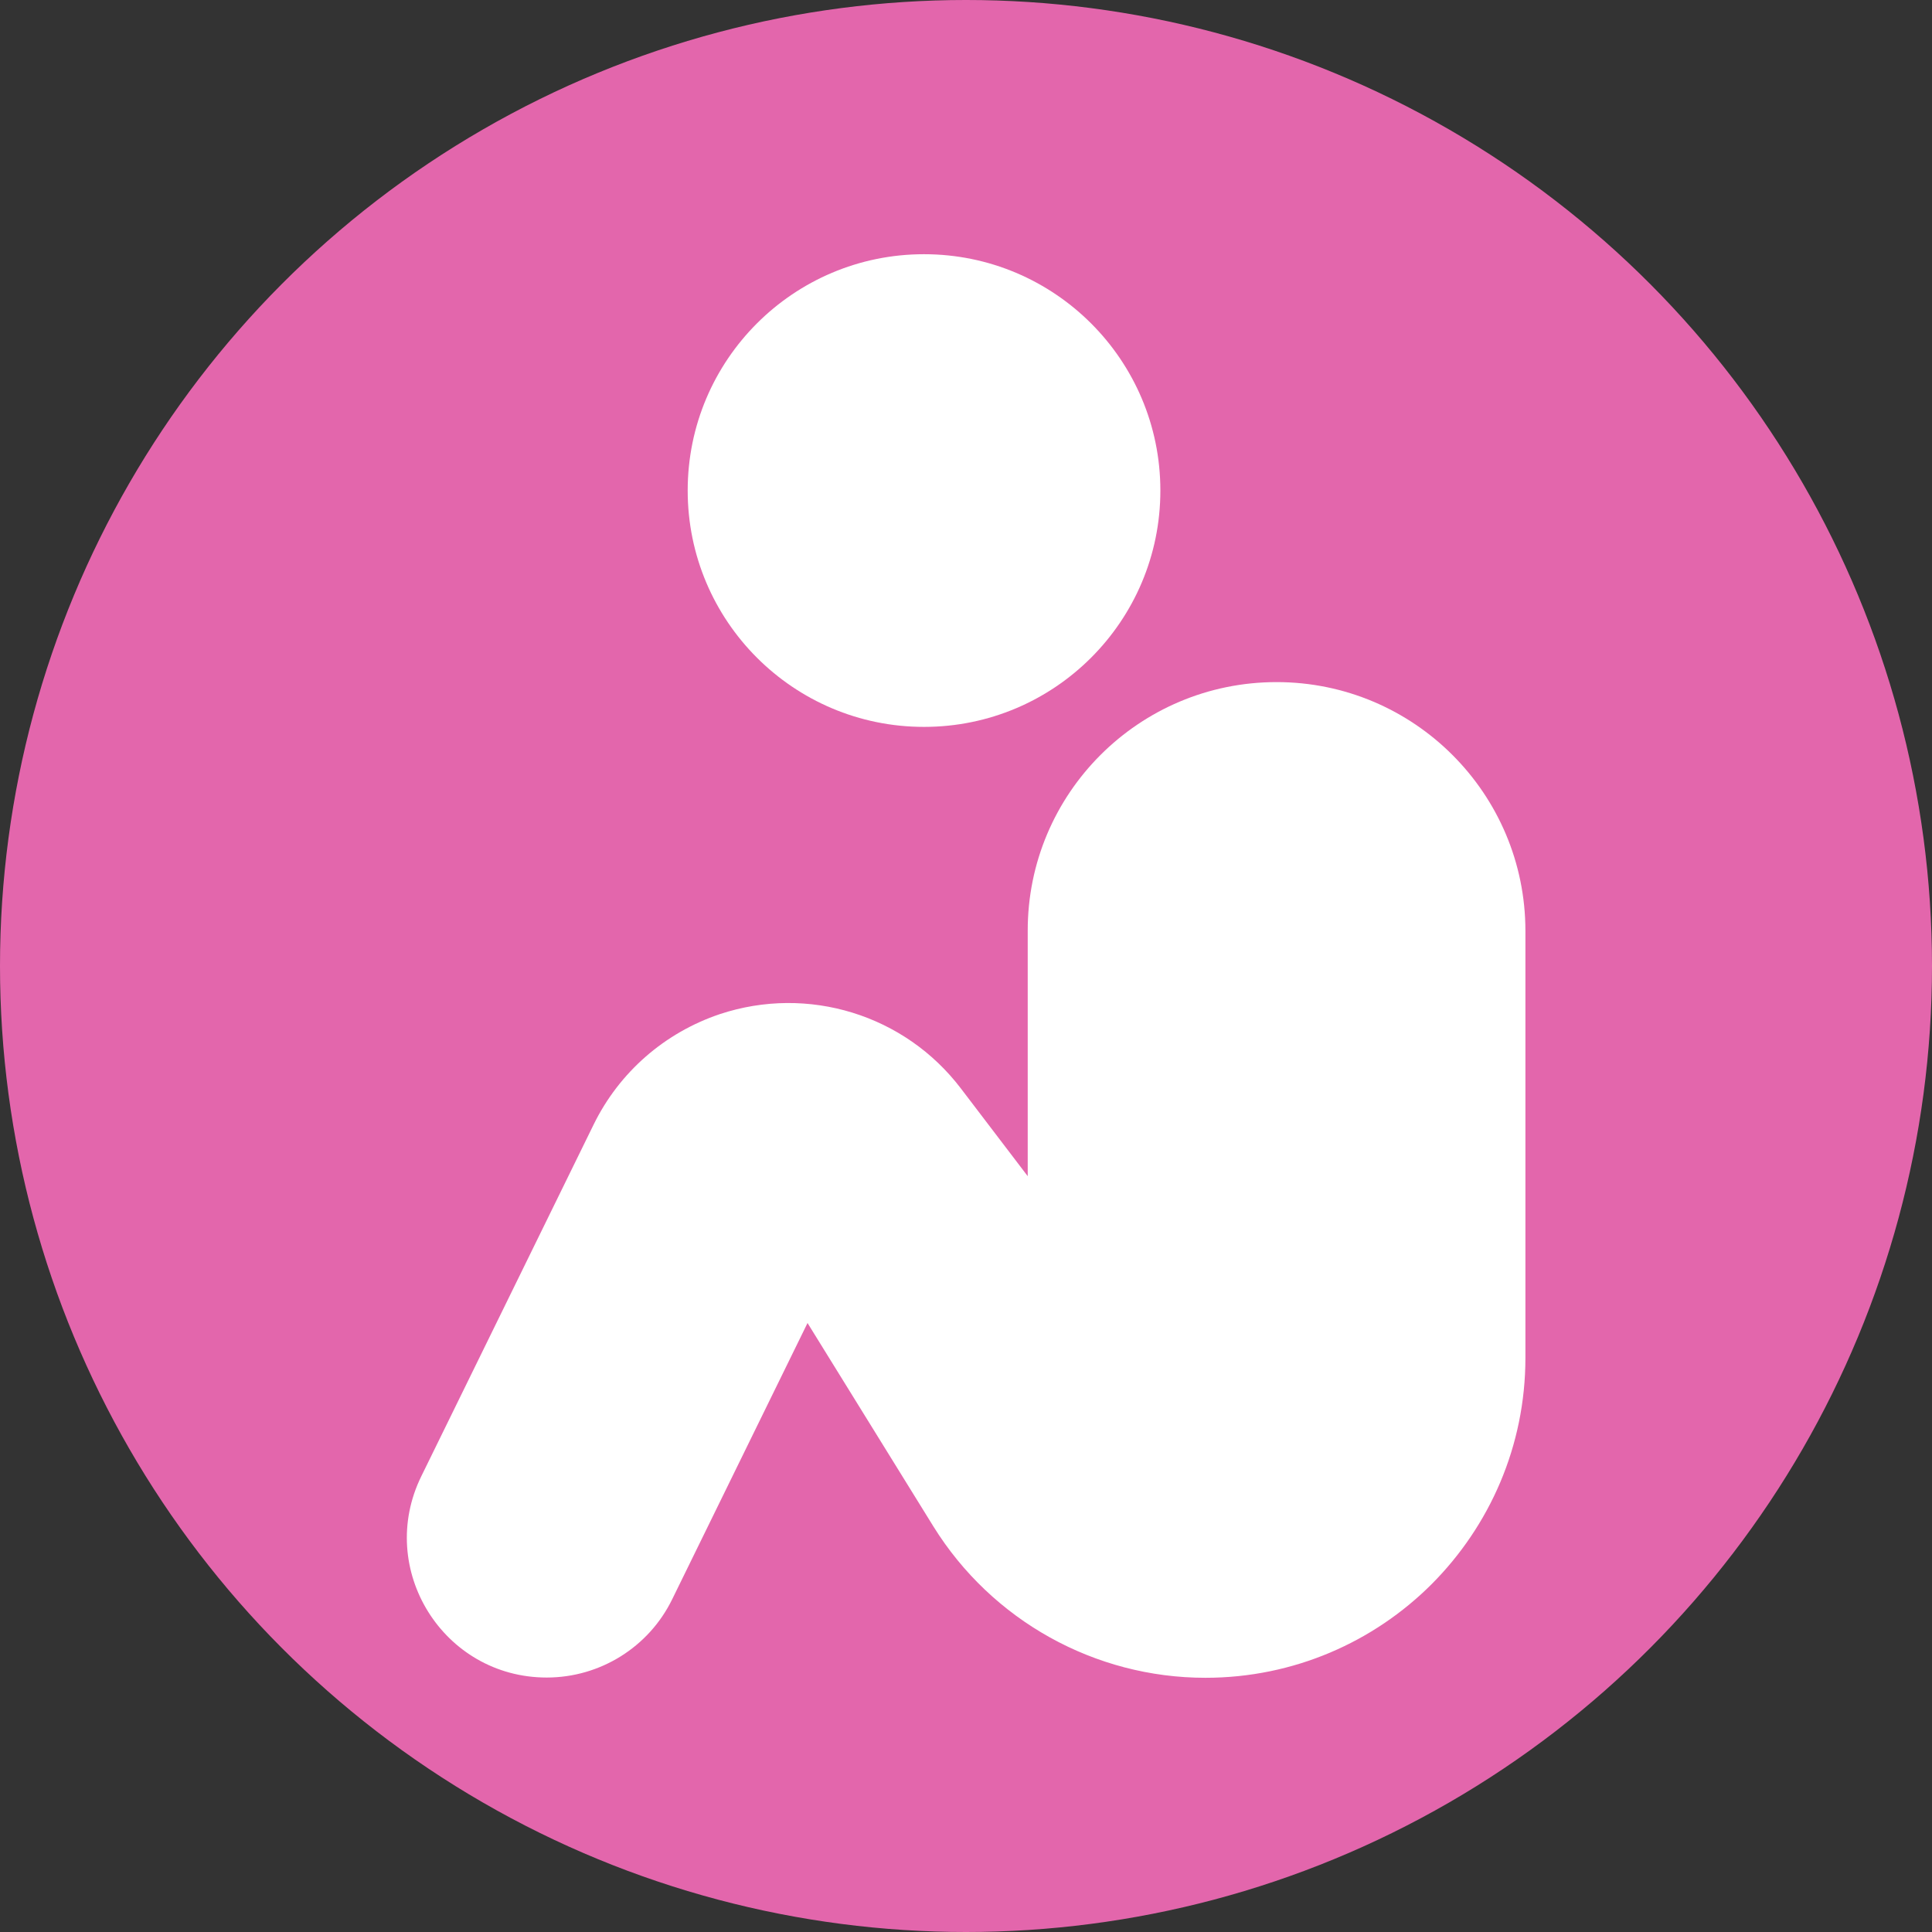 <svg width="38" height="38" viewBox="0 0 38 38" fill="none" xmlns="http://www.w3.org/2000/svg">
<rect x="0" y="0" width="38" height="38" fill="#333333" stroke="none"/>
<circle cx="19" cy="19" r="19" fill="#E366AC"/>
<path d="M25.109 13.416C27.81 13.416 30.003 15.609 30.003 18.311V26.706C30.003 28.445 29.298 30.014 28.16 31.157C27.023 32.294 25.448 33 23.709 33C21.532 33 19.509 31.873 18.36 30.025L15.883 26.022L13.22 31.458C12.76 32.398 11.803 32.995 10.753 32.995C8.719 32.995 7.39 30.862 8.287 29.035L11.677 22.117C12.181 21.089 13.072 20.312 14.16 19.946C15.894 19.372 17.797 19.957 18.902 21.412L20.214 23.134V18.311C20.209 15.609 22.402 13.416 25.109 13.416Z" fill="white"/>
<path d="M18.174 14.297C20.741 14.297 22.823 12.216 22.823 9.648C22.823 7.081 20.741 5 18.174 5C15.607 5 13.526 7.081 13.526 9.648C13.526 12.216 15.607 14.297 18.174 14.297Z" fill="white"/>
</svg>
